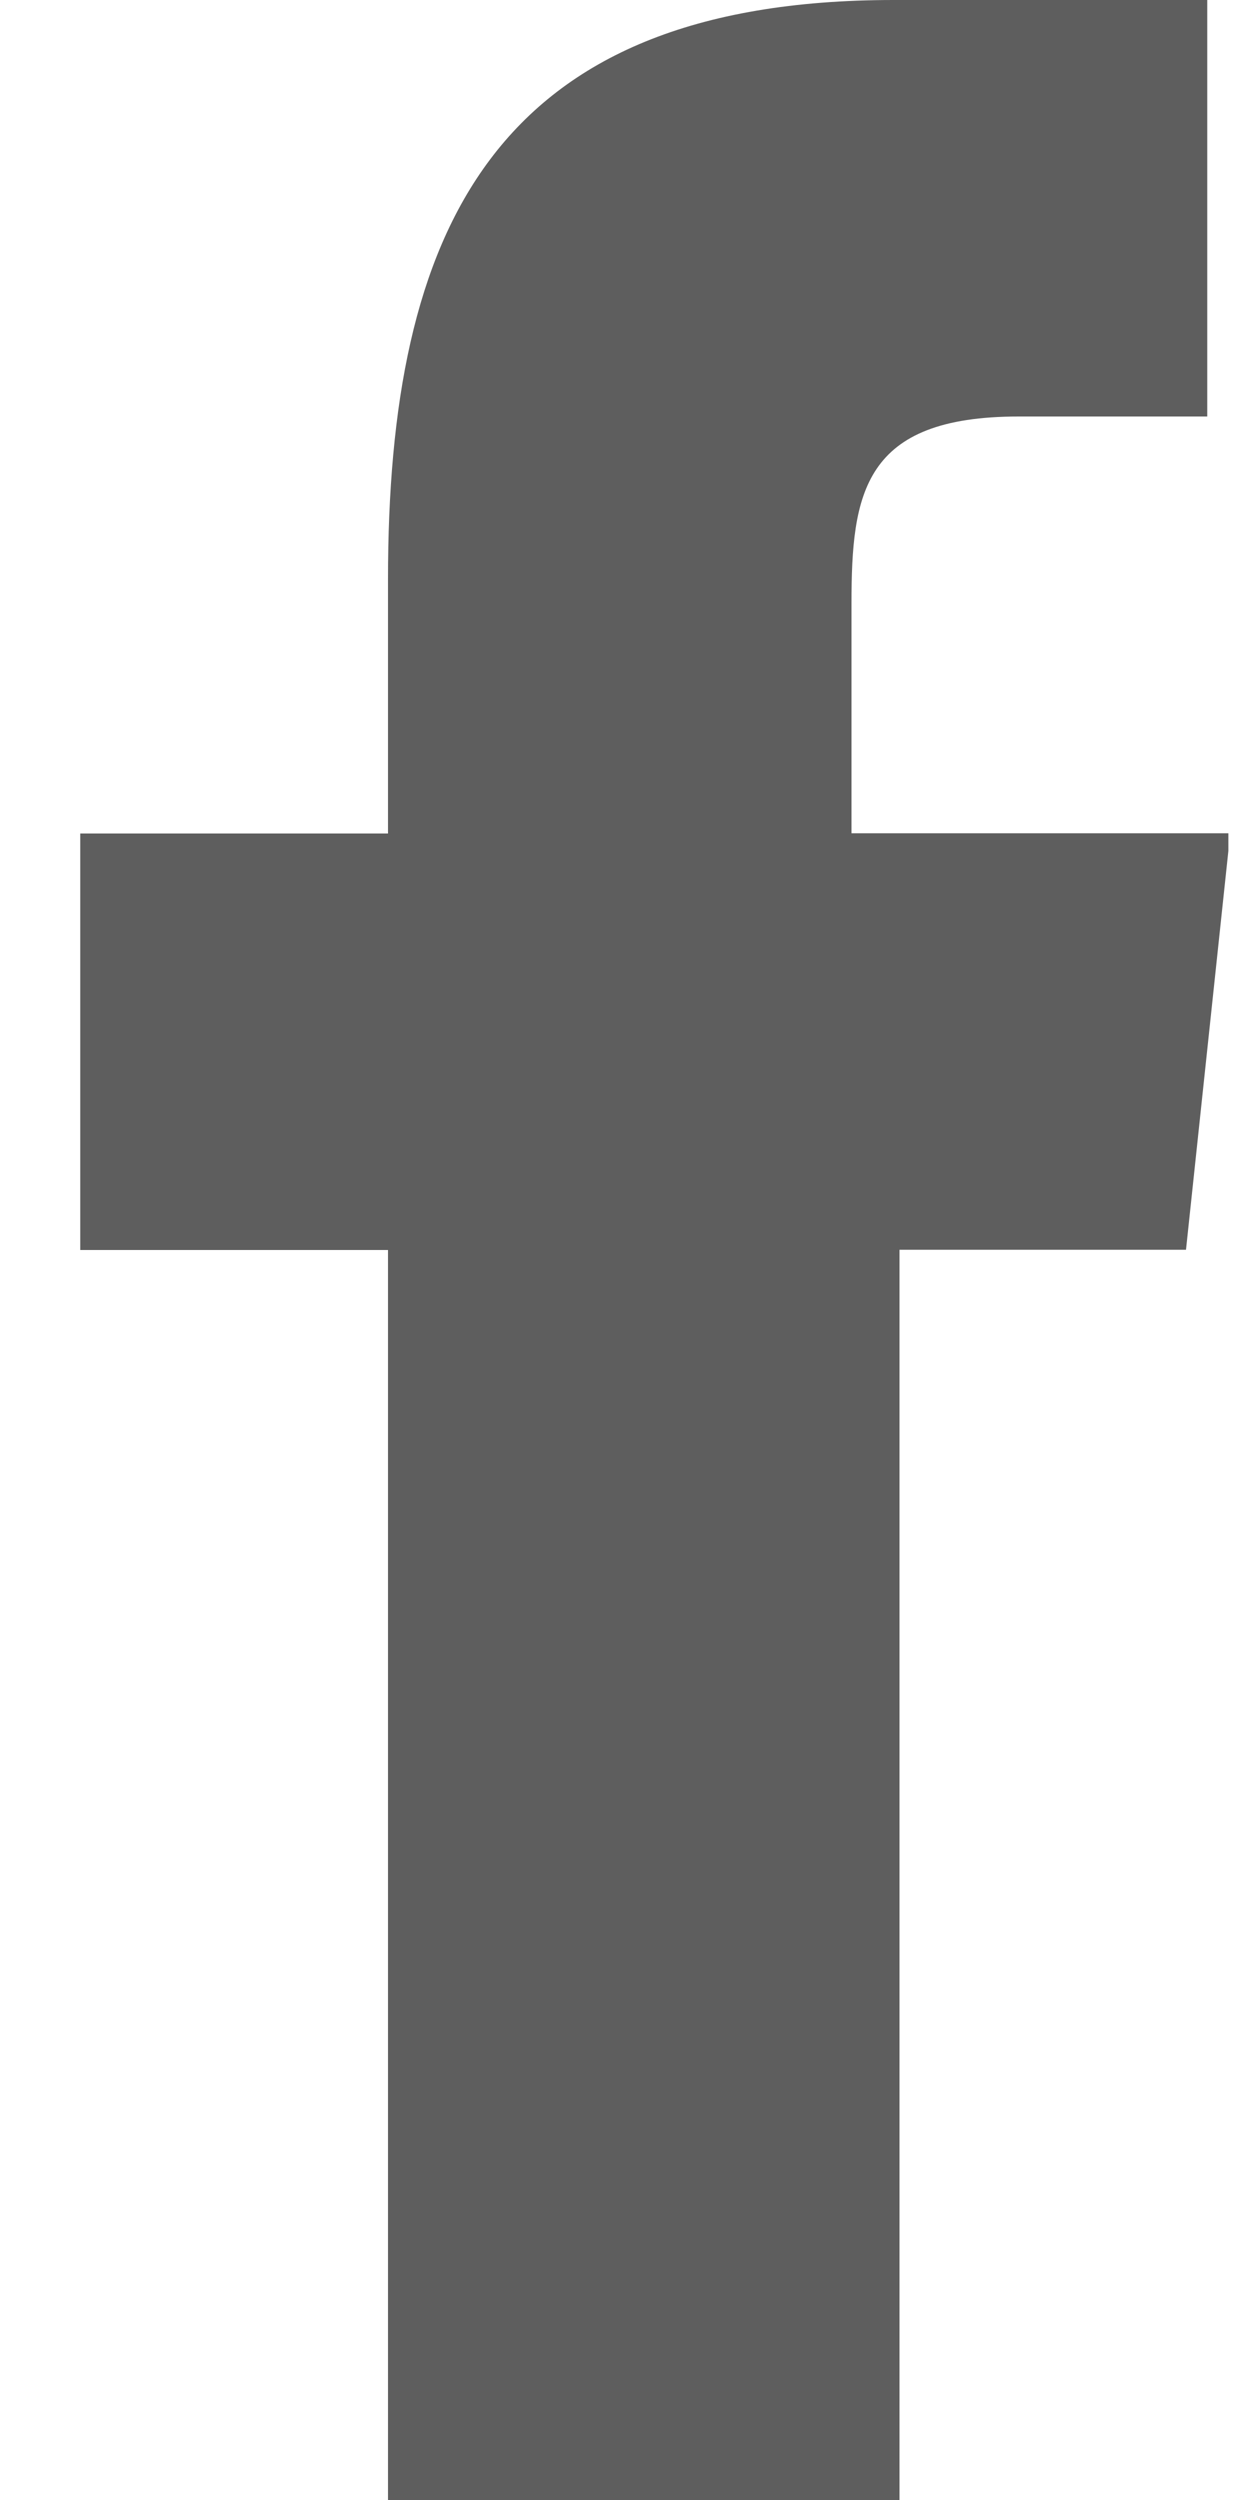 <svg width="10" height="20" viewBox="0 0 10 20" fill="none" xmlns="http://www.w3.org/2000/svg">
<g clip-path="url(#clip0_29_17)">
<path fill-rule="evenodd" clip-rule="evenodd" d="M7.196 20H3.104V10H0.642V6.668H3.104V4.634C3.104 1.855 3.935 0 7.15 0H9.658V3.332H8.15C6.904 3.332 6.812 3.948 6.812 4.828V6.666H9.842L9.488 9.998H7.196V20Z" fill="#5E5E5E"/>
</g>
<defs>
<clipPath id="clip0_29_17">
<rect width="9.185" height="20" fill="white" transform="translate(0.642)"/>
</clipPath>
</defs>
</svg>
